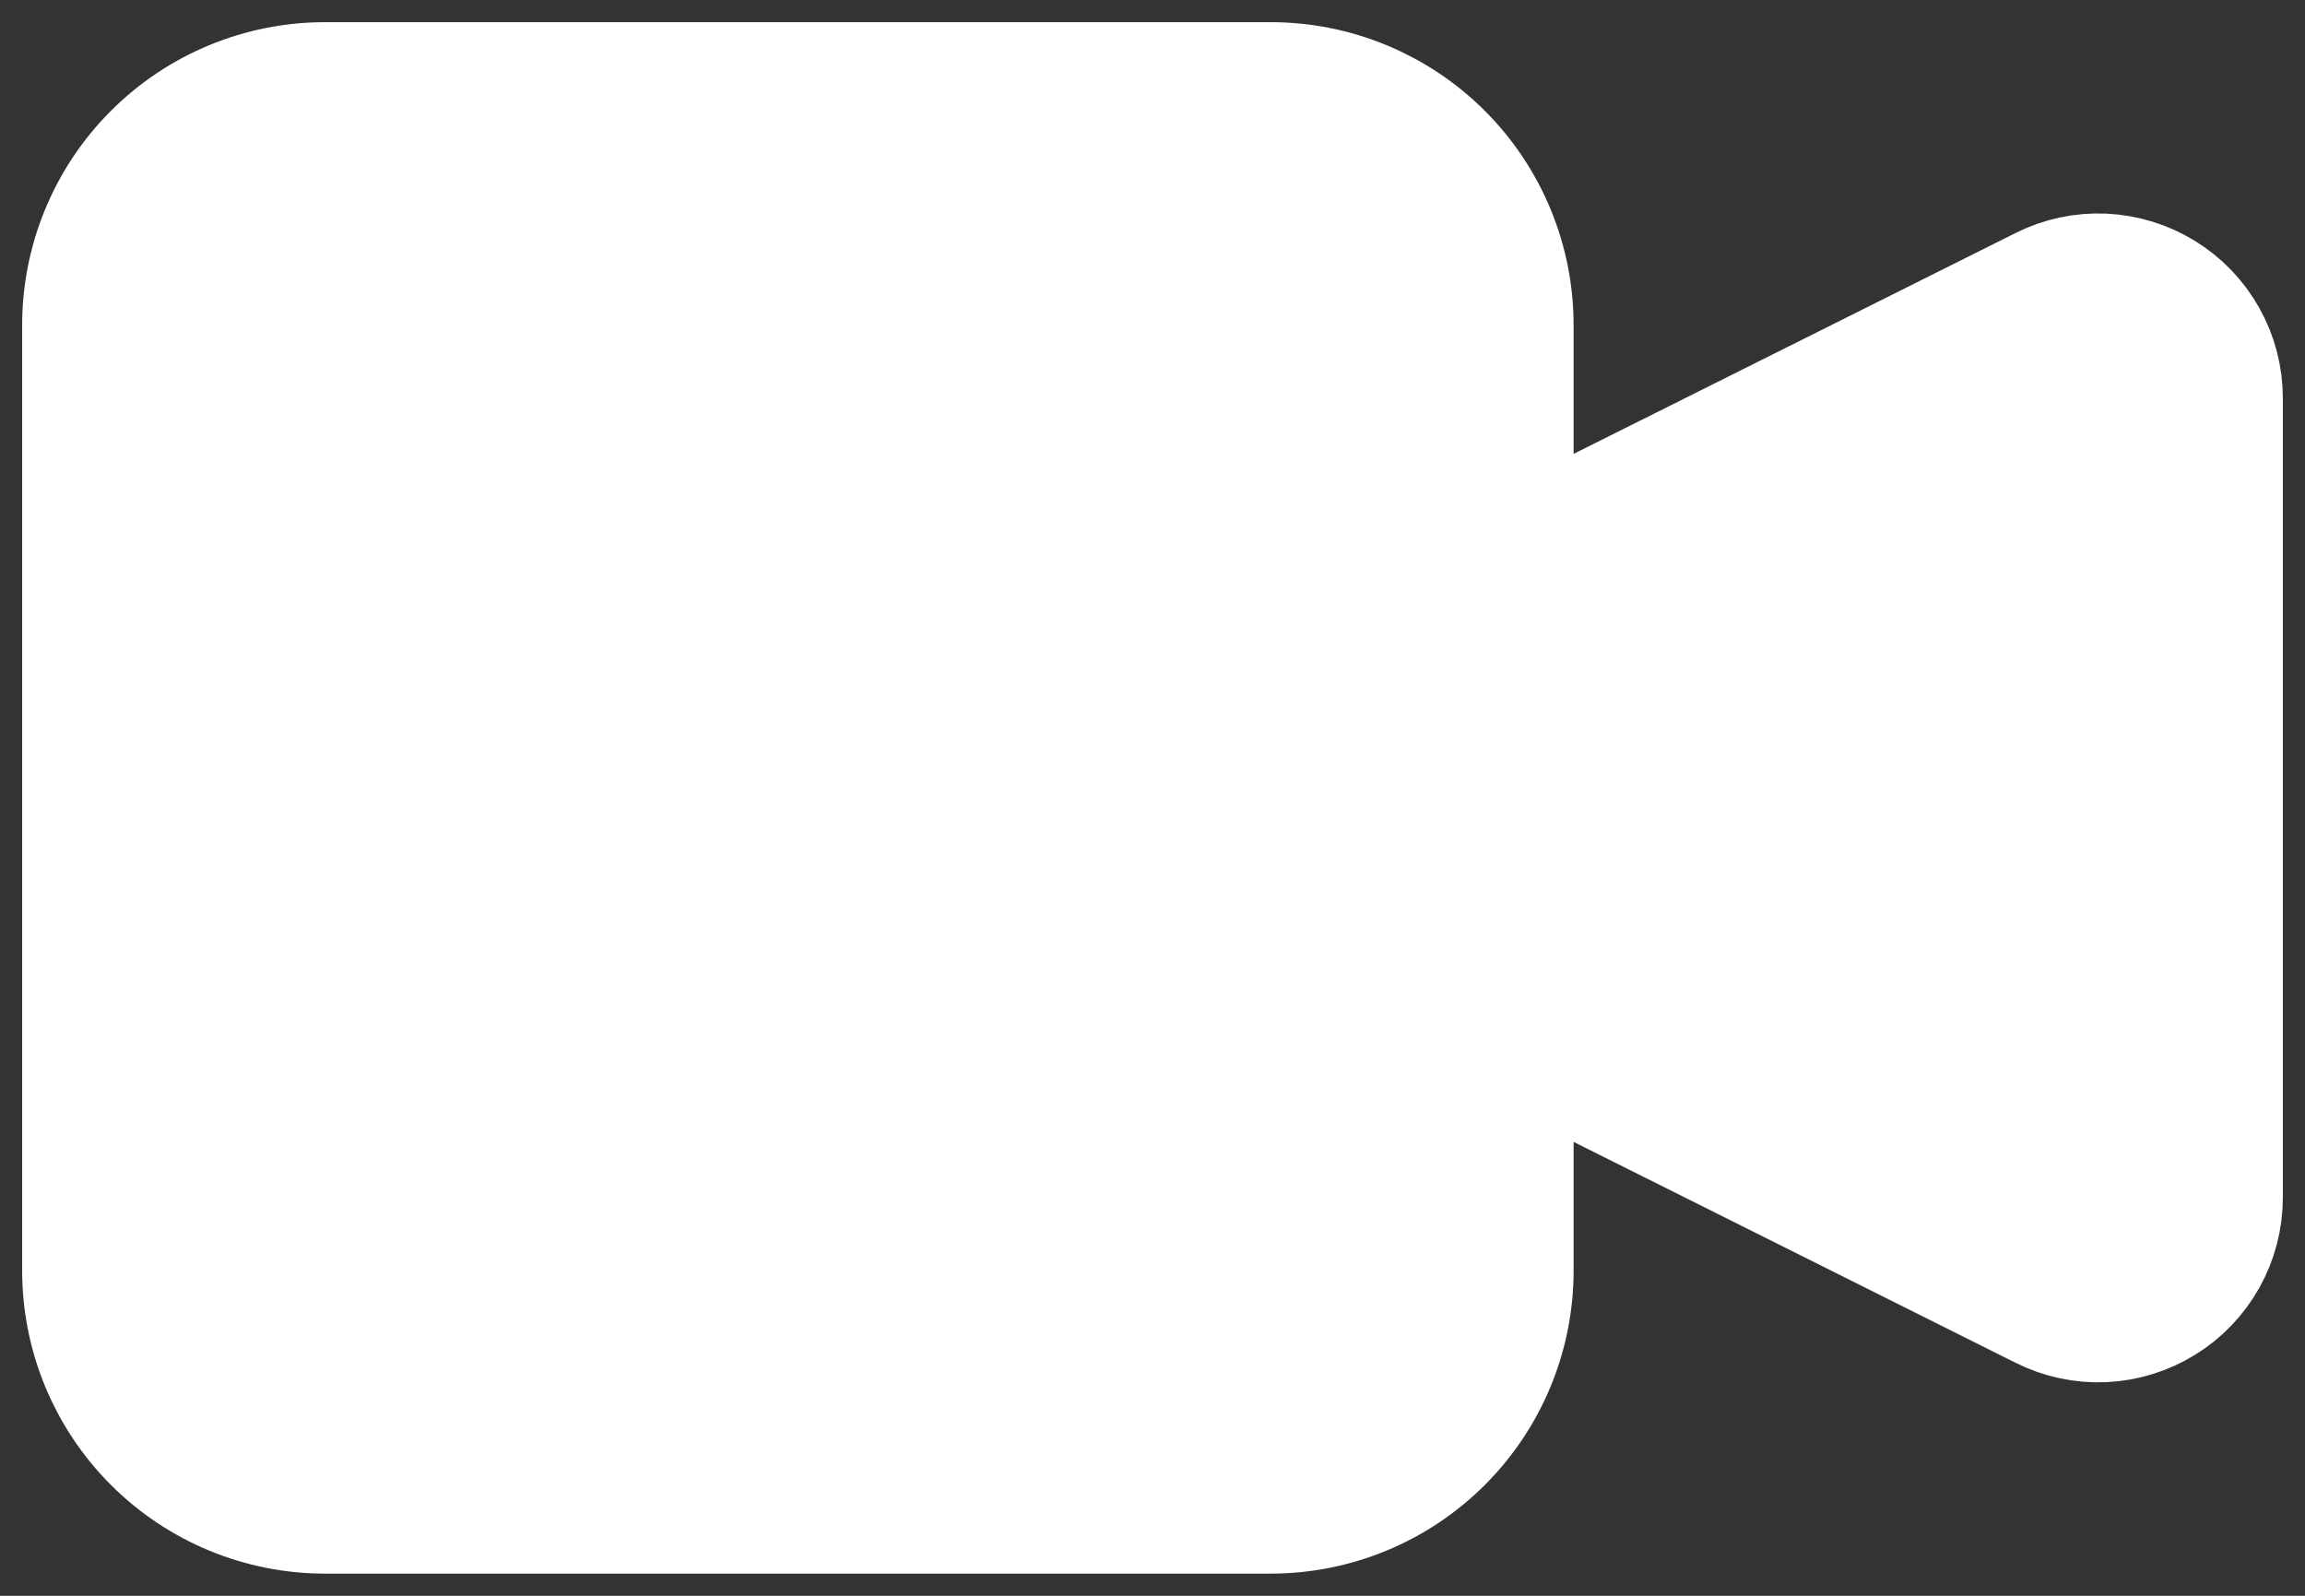 <svg width="26" height="18" viewBox="0 0 26 18" fill="none" xmlns="http://www.w3.org/2000/svg">
<rect x="0" y="0" width="26" height="18" fill="#333333" stroke="none"/>
<path d="M17 6.333L23.071 3.299C23.274 3.197 23.5 3.149 23.727 3.159C23.954 3.17 24.174 3.238 24.367 3.357C24.561 3.476 24.72 3.643 24.831 3.842C24.942 4.04 25 4.263 25 4.491V13.509C25 13.736 24.942 13.96 24.831 14.158C24.72 14.357 24.561 14.524 24.367 14.643C24.174 14.762 23.954 14.83 23.727 14.841C23.5 14.851 23.274 14.803 23.071 14.701L17 11.667V6.333ZM1 3.667C1 2.959 1.281 2.281 1.781 1.781C2.281 1.281 2.959 1 3.667 1H14.333C15.041 1 15.719 1.281 16.219 1.781C16.719 2.281 17 2.959 17 3.667V14.333C17 15.041 16.719 15.719 16.219 16.219C15.719 16.719 15.041 17 14.333 17H3.667C2.959 17 2.281 16.719 1.781 16.219C1.281 15.719 1 15.041 1 14.333V3.667Z" fill="white" stroke="white" stroke-width="1.5" stroke-linecap="round" stroke-linejoin="round"/>
</svg>
